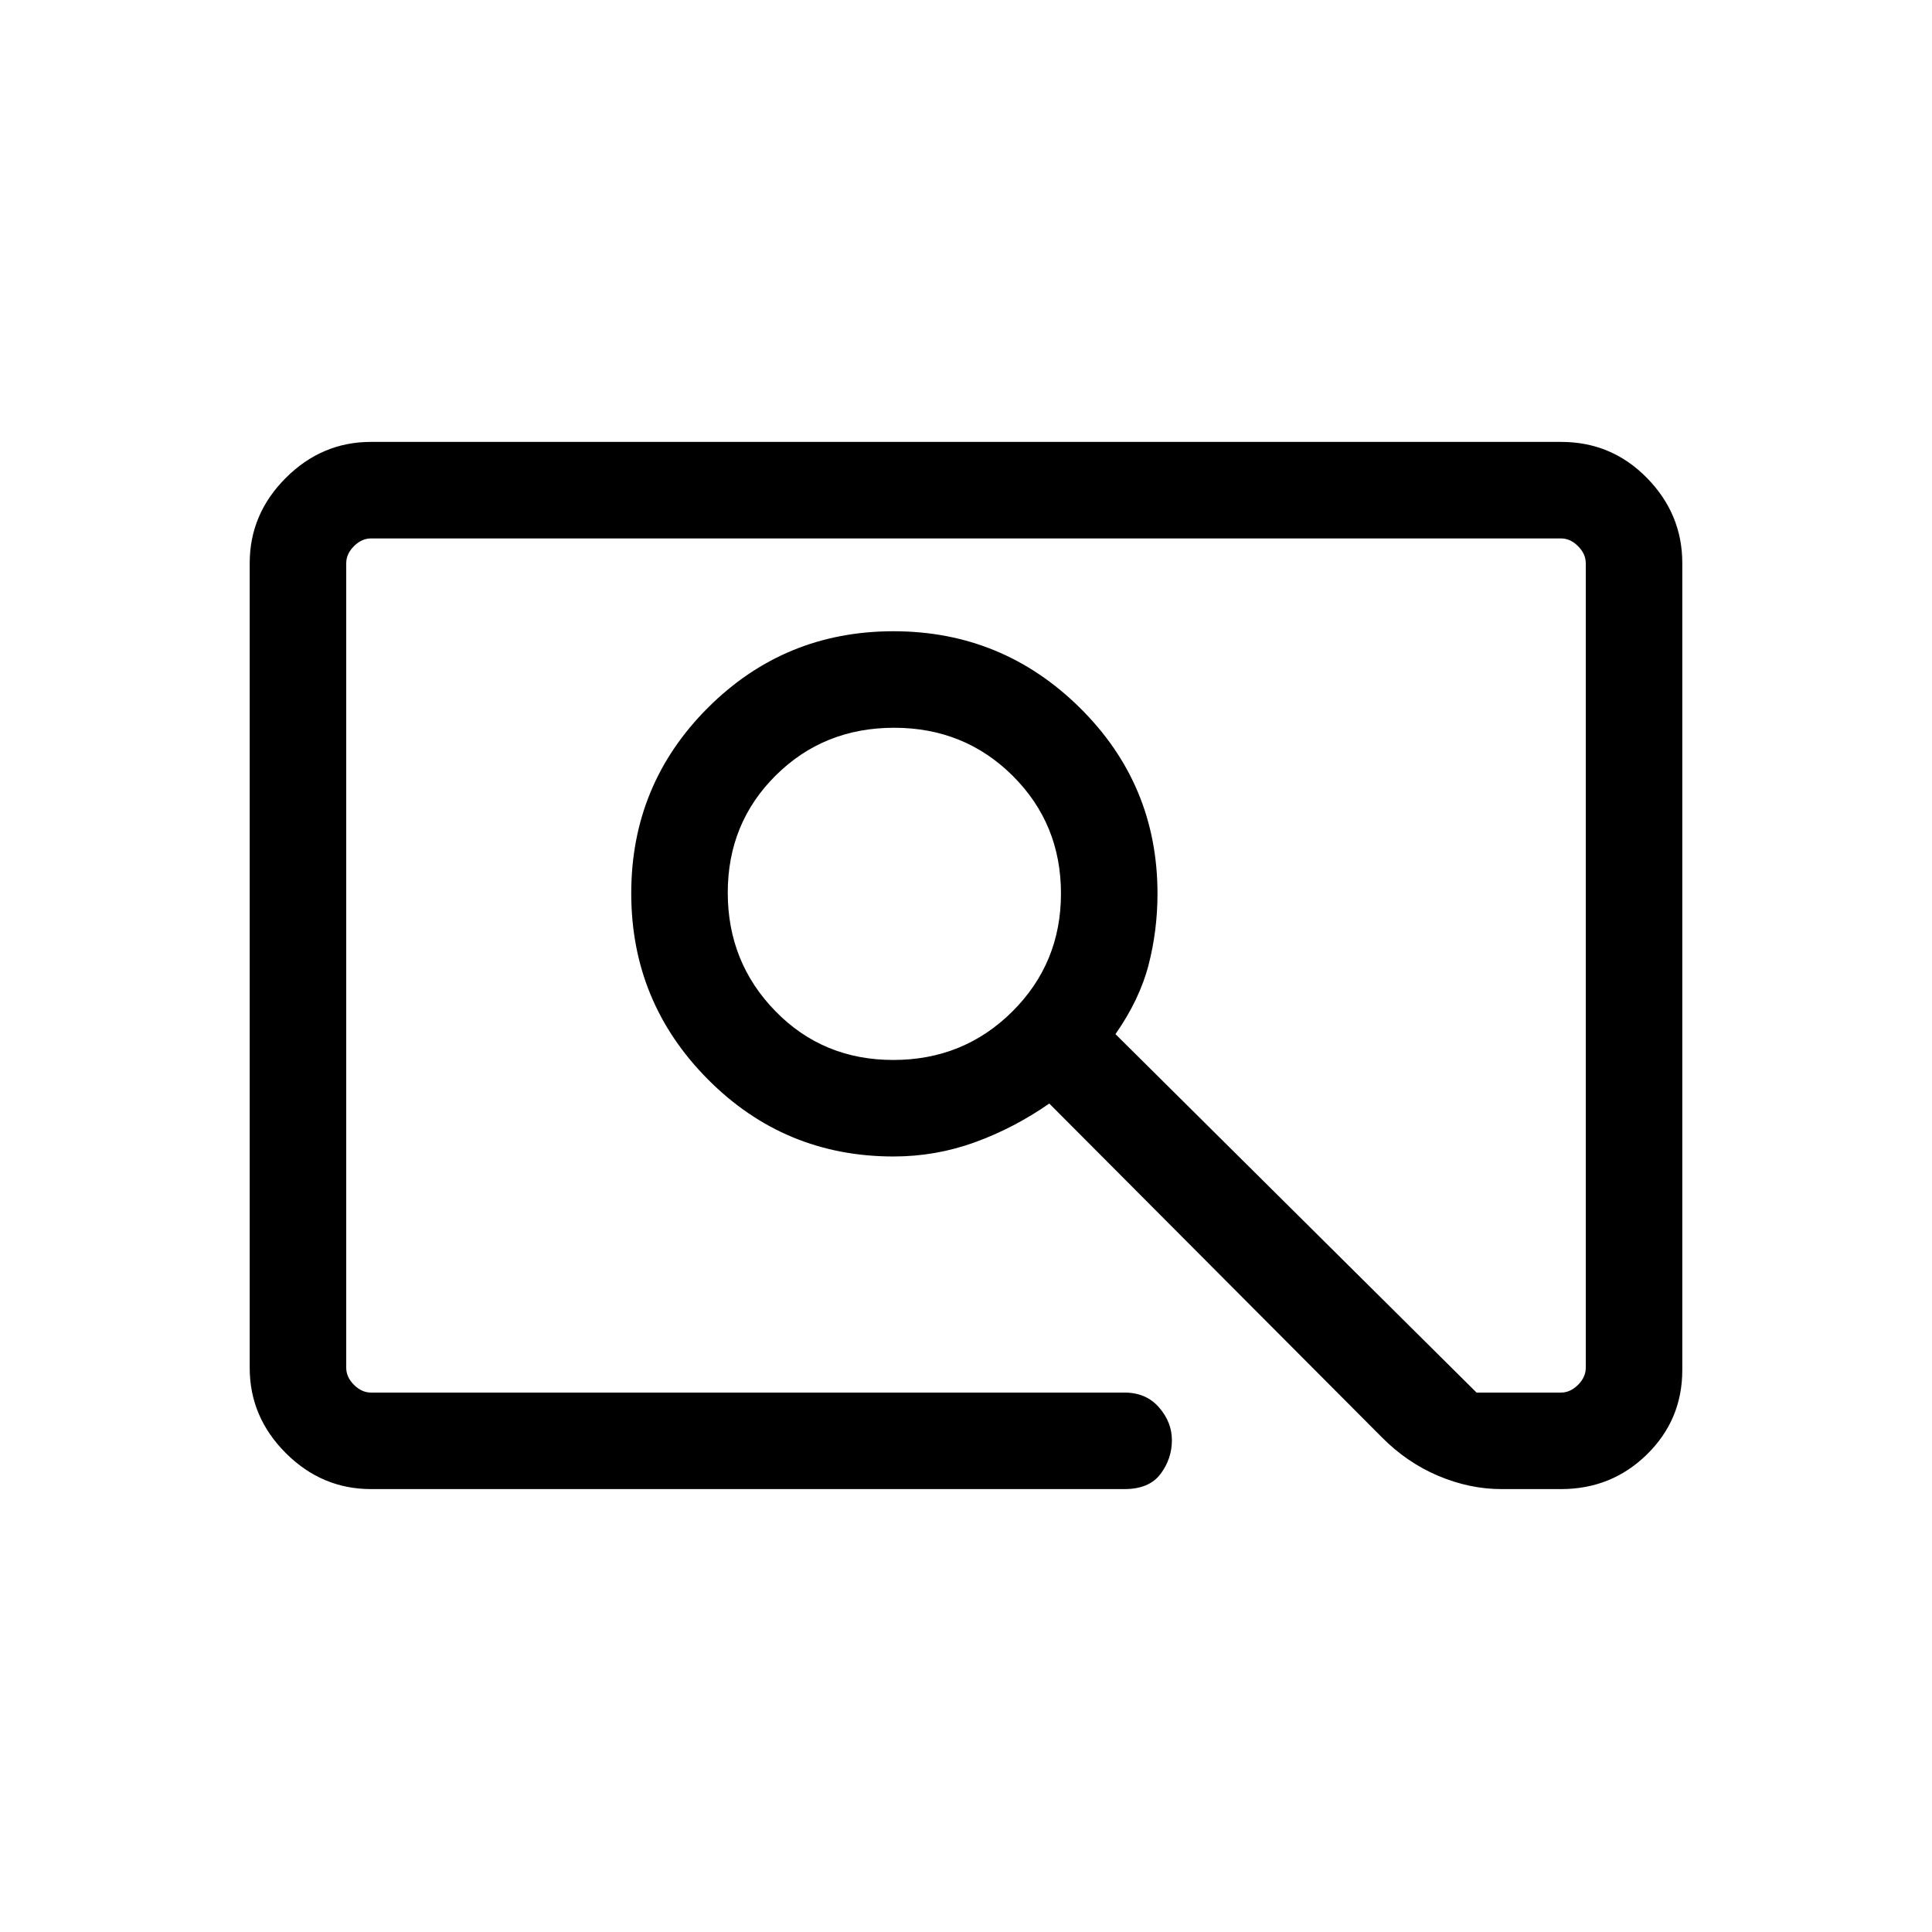 <svg xmlns="http://www.w3.org/2000/svg" height="20" viewBox="0 -960 960 960" width="20"><path d="M184.35-220.08q-24.44 0-42.36-17.91-17.91-17.92-17.91-42.3v-399.92q0-24.38 17.91-42.3 17.92-17.91 42.27-17.91h591.48q25.05 0 42.62 17.91 17.56 17.92 17.56 42.28v401q0 24.69-17.56 41.92-17.57 17.23-42.71 17.23h-29.61q-15.8 0-31.44-6.61-15.64-6.62-28.18-19.35L521.38-411.66q-17.46 12.16-36.94 19.24-19.48 7.07-40.43 7.07-54.19 0-92.27-38.33-38.08-38.34-38.08-92.45 0-54.1 38.06-92.16 38.07-38.05 92.23-38.05 54.16 0 92.68 38.09 38.52 38.09 38.52 92.29 0 18.27-4.44 35.44-4.44 17.18-16.44 34.37l179.42 178.11h41.96q4.62 0 8.47-3.84 3.84-3.85 3.84-8.47v-399.8q0-4.62-3.84-8.47-3.85-3.84-8.47-3.84h-591.3q-4.62 0-8.47 3.84-3.84 3.85-3.84 8.47v399.8q0 4.62 3.84 8.47 3.85 3.84 8.47 3.84h374.38q10.79 0 17.18 7.37 6.4 7.36 6.4 16.27 0 9.28-5.65 16.8-5.64 7.52-17.93 7.52H184.35Zm259.53-213.23q34.92 0 59.12-24.05 24.19-24.05 24.19-58.67 0-34.62-23.99-58.49-24-23.86-58.92-23.86-34.93 0-58.8 23.67-23.86 23.67-23.86 58.28 0 34.62 23.67 58.87t58.59 24.25ZM172.04-268.04v-424.42 424.42Z"/></svg>